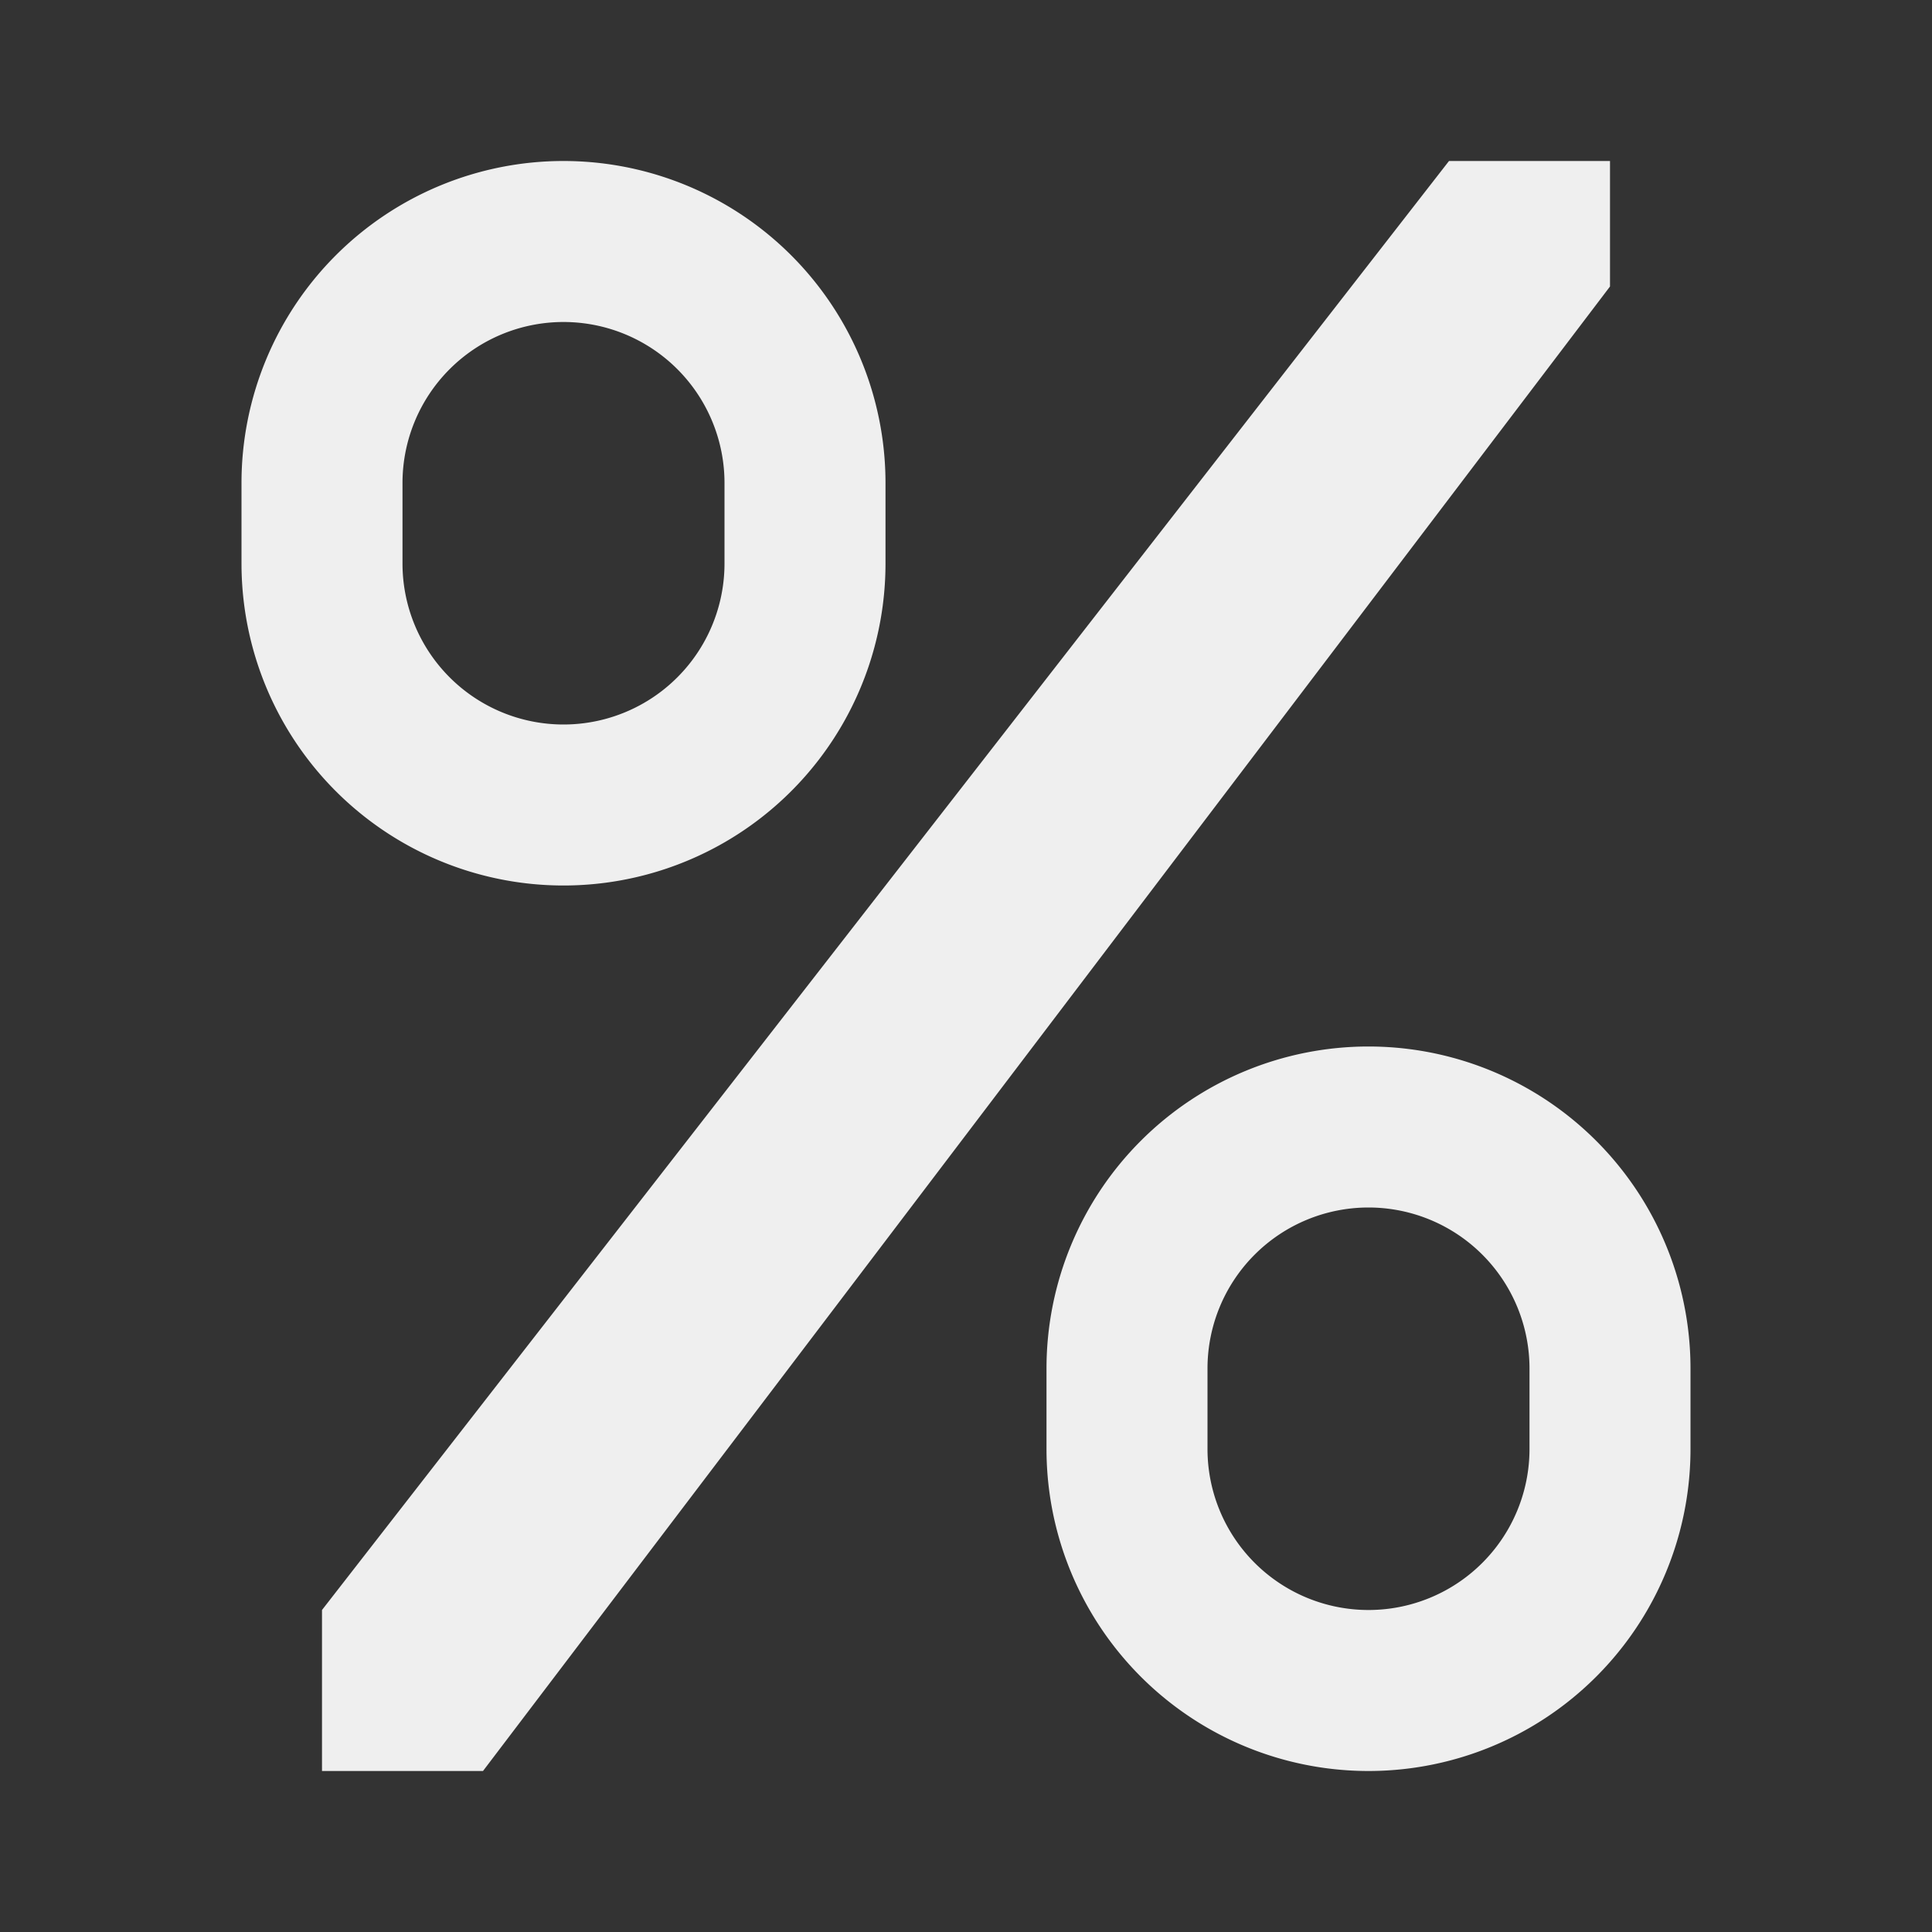 <svg viewBox="0 0 24 24" xmlns="http://www.w3.org/2000/svg"><rect x="0" y="0" width="24" height="24" fill="#333333" stroke="none"/><path d="m7 2a4 4 0 0 0 -4 4v1a4 4 0 0 0 4 4 4 4 0 0 0 4-4v-1a4 4 0 0 0 -4-4zm11 0-14 18v2h2l14-18.441v-1.559zm-11 2a2 2 0 0 1 2 2v1a2 2 0 0 1 -2 2 2 2 0 0 1 -2-2v-1a2 2 0 0 1 2-2zm10 9a4 4 0 0 0 -4 4v1a4 4 0 0 0 4 4 4 4 0 0 0 4-4v-1a4 4 0 0 0 -4-4zm0 2a2 2 0 0 1 2 2v1a2 2 0 0 1 -2 2 2 2 0 0 1 -2-2v-1a2 2 0 0 1 2-2z" fill="#efefef"/></svg>